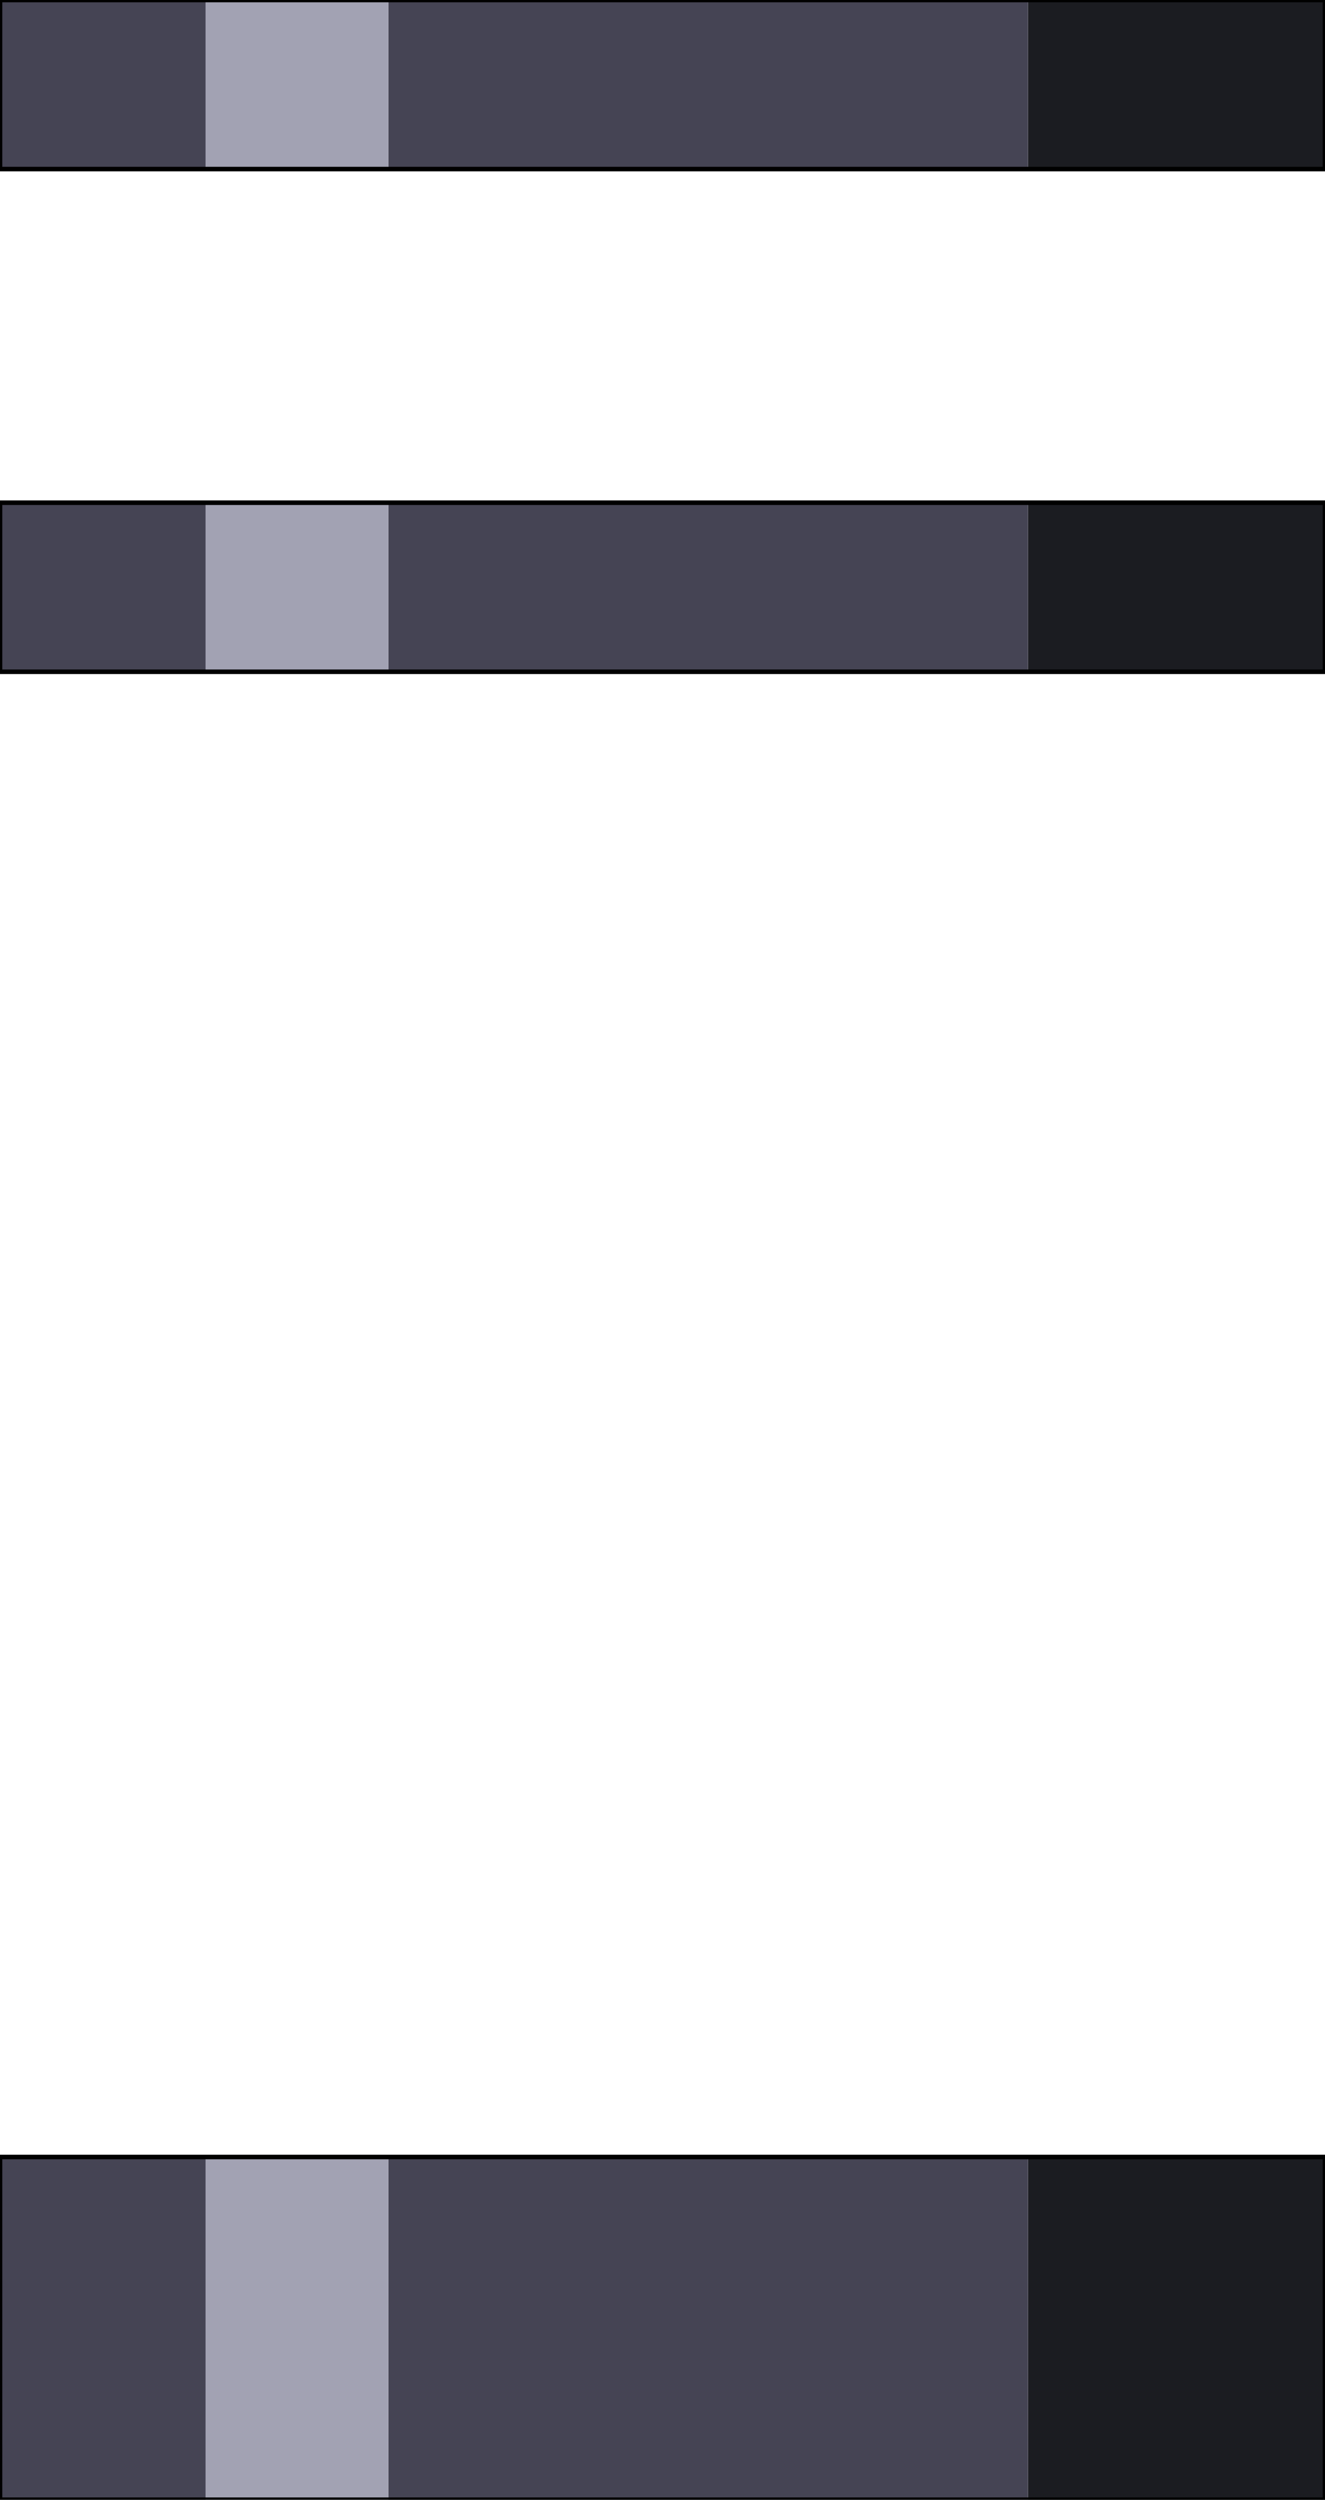 <?xml version="1.0" encoding="UTF-8" standalone="no"?>
<svg xmlns:ffdec="https://www.free-decompiler.com/flash" xmlns:xlink="http://www.w3.org/1999/xlink" ffdec:objectType="shape" height="27.35px" width="14.5px" xmlns="http://www.w3.org/2000/svg">
  <g transform="matrix(1.0, 0.0, 0.0, 1.0, 7.25, 19.7)">
    <path d="M4.0 -12.35 L4.0 -14.2 7.25 -14.2 7.25 -12.35 4.0 -12.35 M4.0 -19.7 L7.25 -19.7 7.25 -17.85 4.0 -17.85 4.0 -19.7 M4.0 3.9 L7.25 3.9 7.25 7.65 4.0 7.65 4.0 3.9" fill="#1b1c21" fill-rule="evenodd" stroke="none"/>
    <path d="M4.0 -14.2 L4.0 -12.35 -3.0 -12.35 -3.0 -14.2 4.0 -14.2 M4.0 -19.7 L4.0 -17.85 -3.0 -17.85 -3.0 -19.7 4.0 -19.7 M-5.0 -17.85 L-7.25 -17.85 -7.25 -19.7 -5.0 -19.7 -5.0 -17.85 M4.0 3.9 L4.0 7.65 -3.0 7.65 -3.0 3.9 4.0 3.9 M-5.0 7.65 L-7.25 7.65 -7.25 3.9 -5.0 3.9 -5.0 7.65 M-5.0 -12.35 L-7.25 -12.35 -7.25 -14.2 -5.0 -14.2 -5.0 -12.35" fill="#454454" fill-rule="evenodd" stroke="none"/>
    <path d="M-3.0 -14.2 L-3.0 -12.35 -5.0 -12.35 -5.0 -14.2 -3.0 -14.2 M-3.0 -17.85 L-5.0 -17.85 -5.0 -19.7 -3.0 -19.7 -3.0 -17.85 M-3.0 7.65 L-5.0 7.65 -5.0 3.9 -3.0 3.9 -3.0 7.65" fill="#a2a2b3" fill-rule="evenodd" stroke="none"/>
    <path d="M4.0 -12.35 L7.25 -12.35 7.25 -14.2 4.0 -14.2 -3.0 -14.2 -5.0 -14.2 -7.25 -14.2 -7.25 -12.35 -5.0 -12.35 -3.0 -12.35 4.0 -12.35 M4.0 -17.85 L7.25 -17.85 7.25 -19.7 4.0 -19.7 -3.0 -19.7 -5.0 -19.7 -7.25 -19.7 -7.25 -17.85 -5.0 -17.85 -3.0 -17.85 4.0 -17.85 M4.0 7.65 L7.25 7.65 7.25 3.9 4.0 3.9 -3.0 3.9 -5.0 3.9 -7.25 3.9 -7.25 7.65 -5.0 7.65 -3.0 7.65 4.0 7.65 Z" fill="none" stroke="#000000" stroke-linecap="round" stroke-linejoin="round" stroke-width="0.05"/>
  </g>
</svg>
